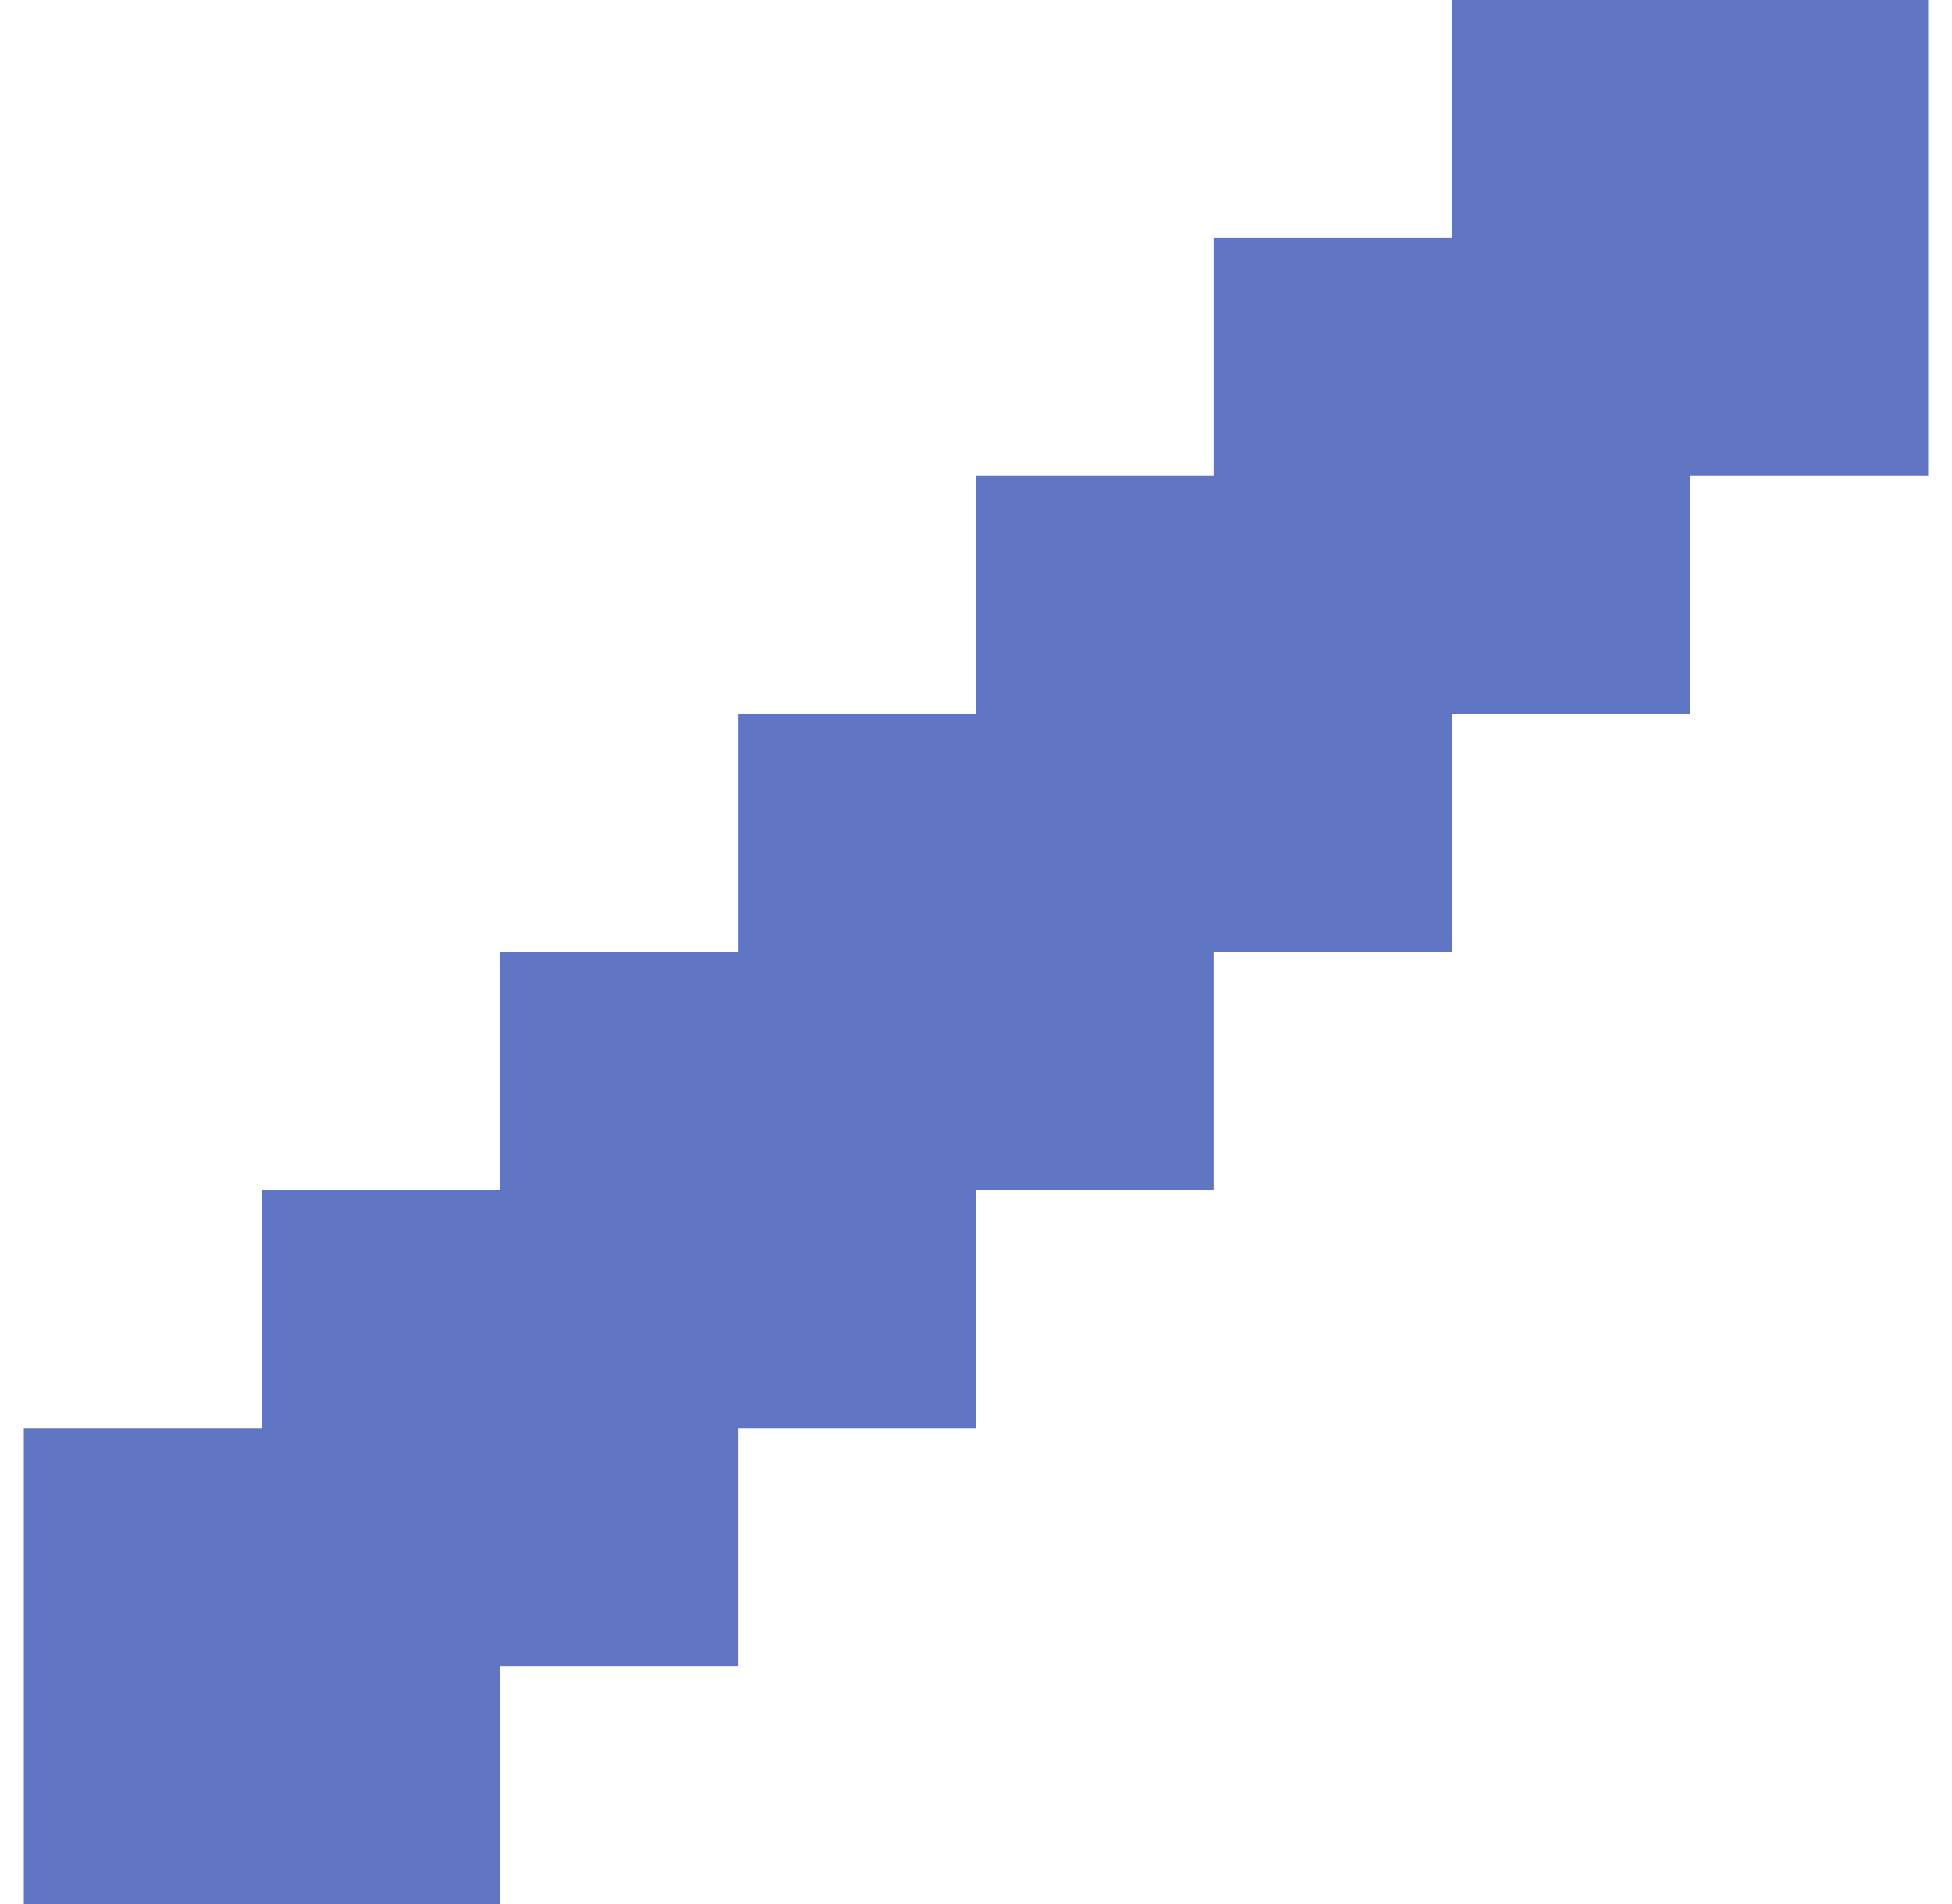<?xml version="1.0" standalone="no"?>
<!DOCTYPE svg PUBLIC "-//W3C//DTD SVG 1.1//EN" "http://www.w3.org/Graphics/SVG/1.1/DTD/svg11.dtd" >
<svg xmlns="http://www.w3.org/2000/svg" xmlns:xlink="http://www.w3.org/1999/xlink" version="1.1" viewBox="-10 0 820 800" style="background-color:#20398d">
   <path fill="#6076c5"
d="M700 300h-100v100h-100v100h-100v100h-100v100h-100v100h-200v-200h100v-100h100v-100h100v-100h100v-100h100v-100h100v-100h200v200h-100v100z" />
</svg>
